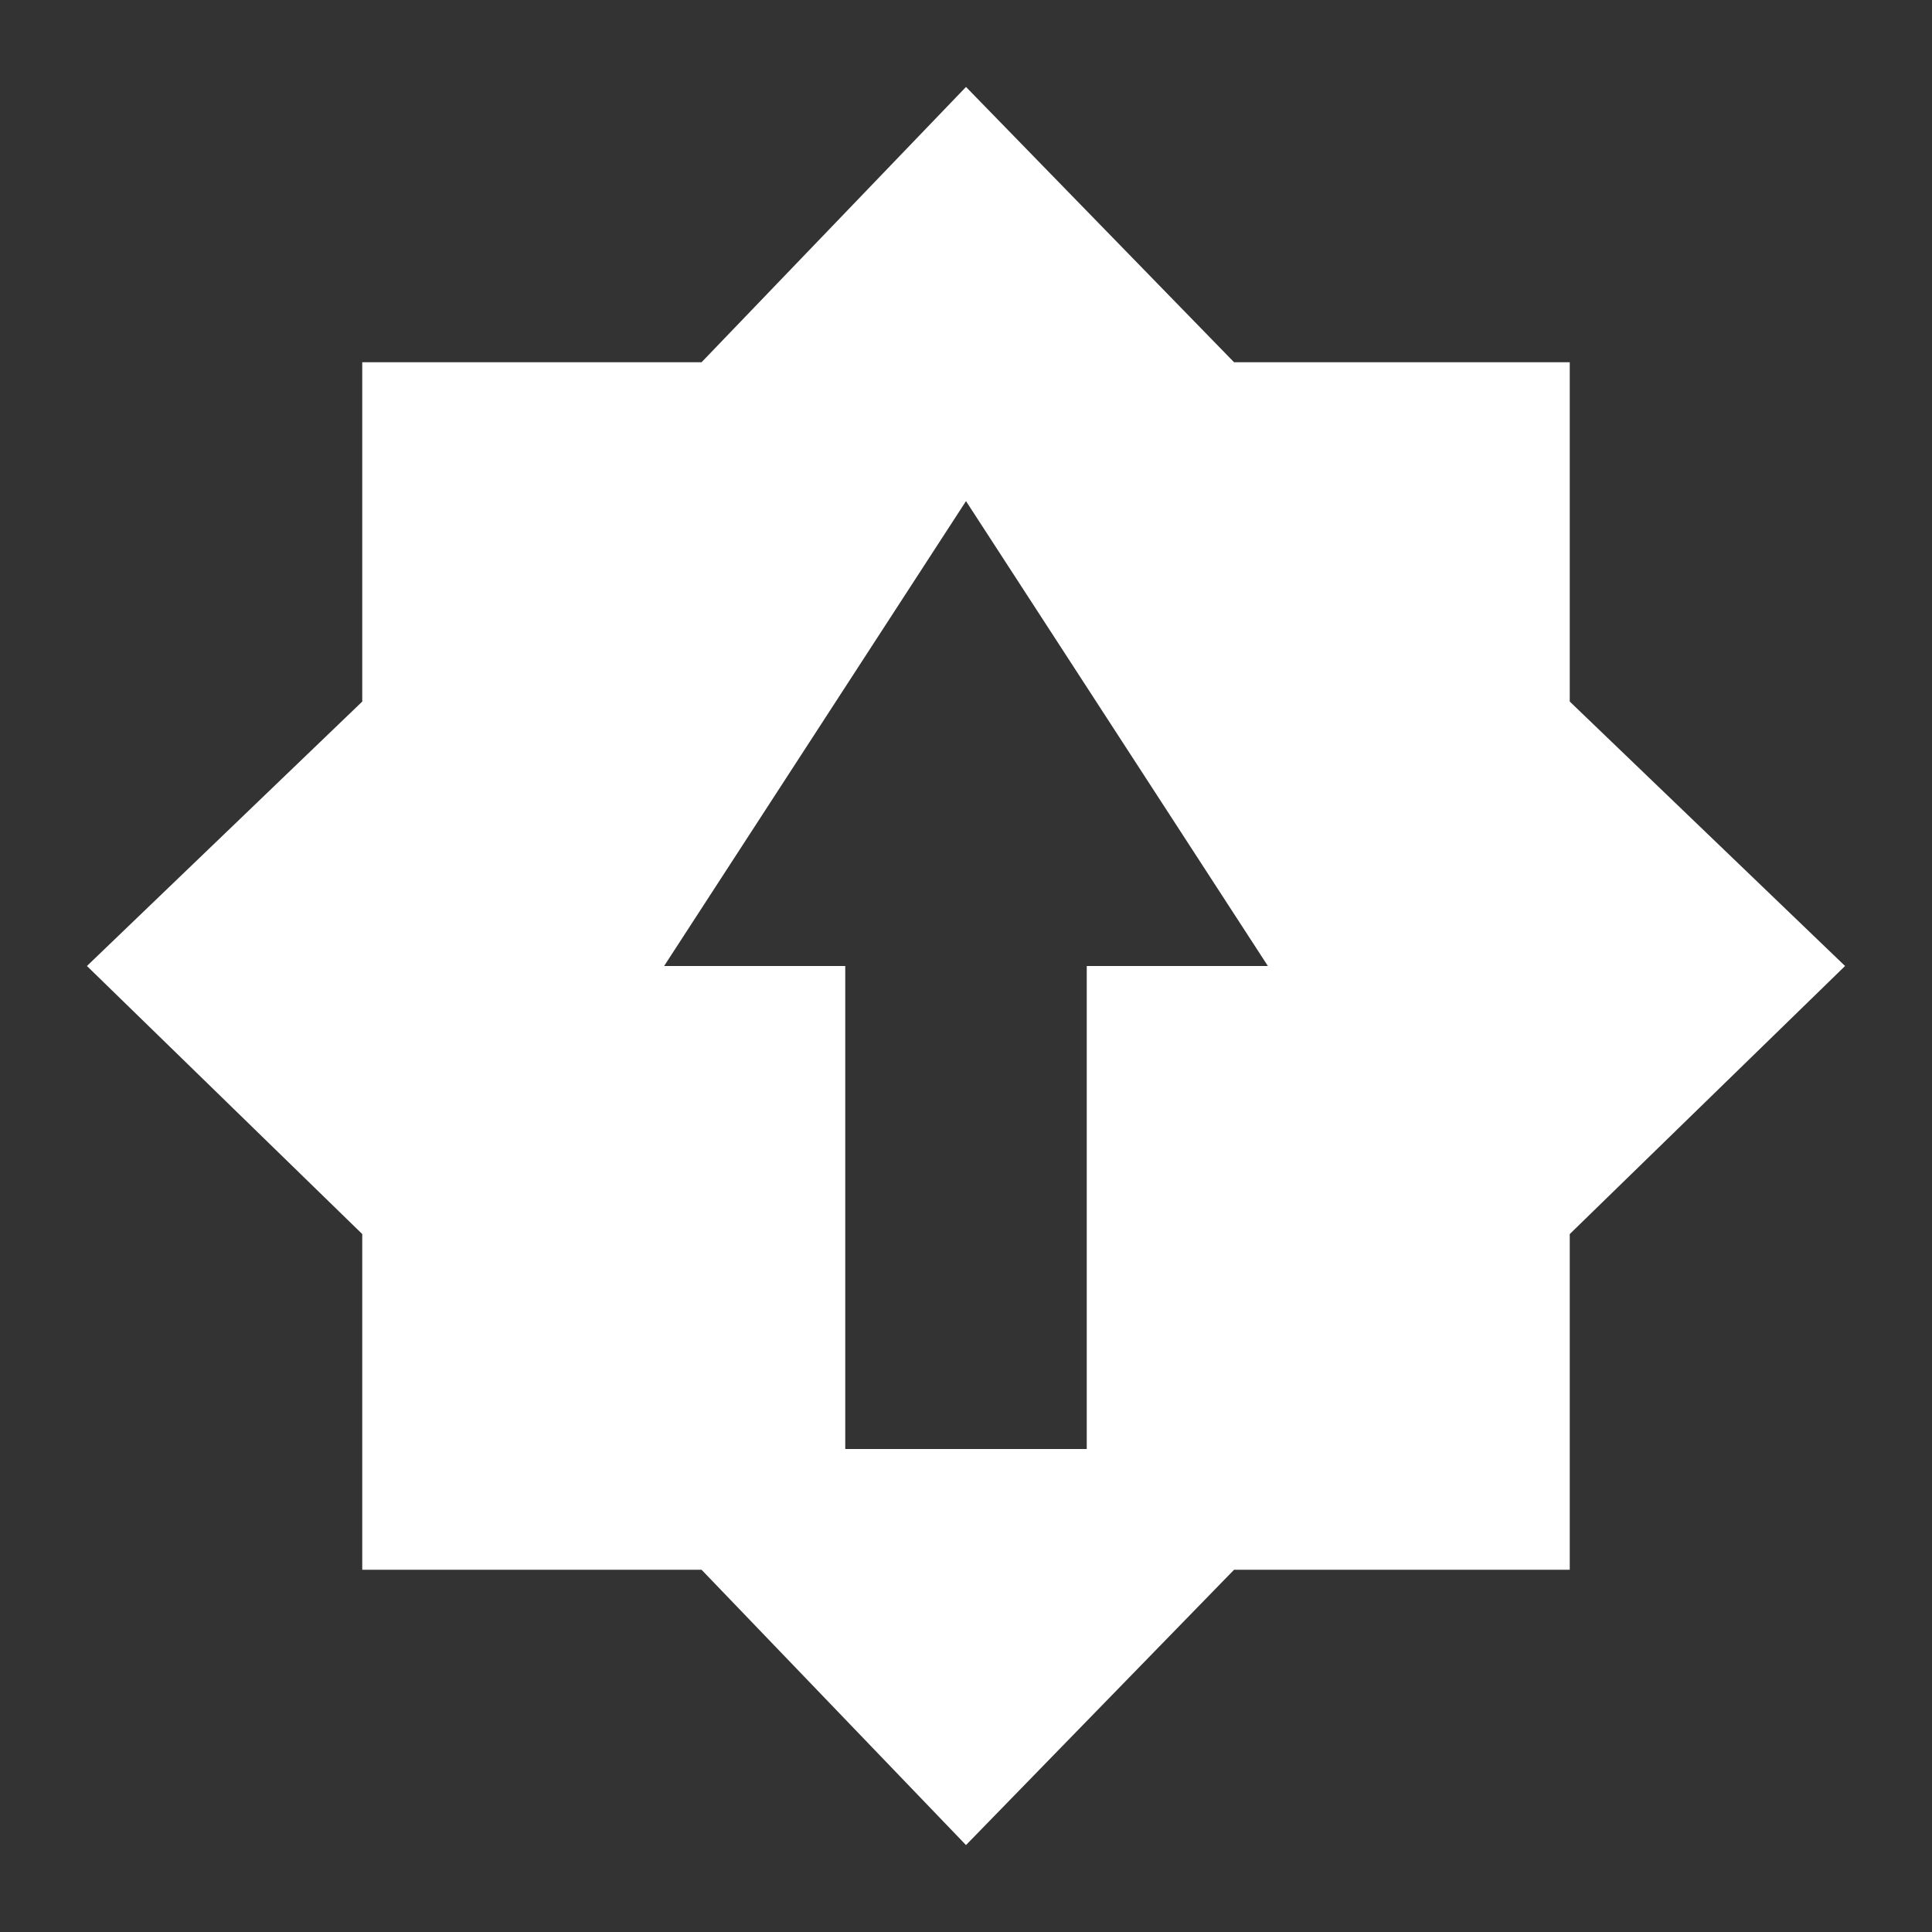 <svg xmlns="http://www.w3.org/2000/svg" width="16" height="16" version="1.1">
 <rect width="100%" height="100%" fill="#333333" stroke="none"/>
 <path style="fill:#ffffff" d="M 5.81,3 H 3 V 5.81 L 0.72,8 3,10.22 V 13 H 5.81 L 8,15.28 10.22,13 H 13 V 10.22 L 15.28,8 13,5.81 V 3 H 10.22 L 8,0.72 M 8,4.15 10.5,8 H 9 V 12 H 7 V 8 H 5.5 Z"/>
</svg>
